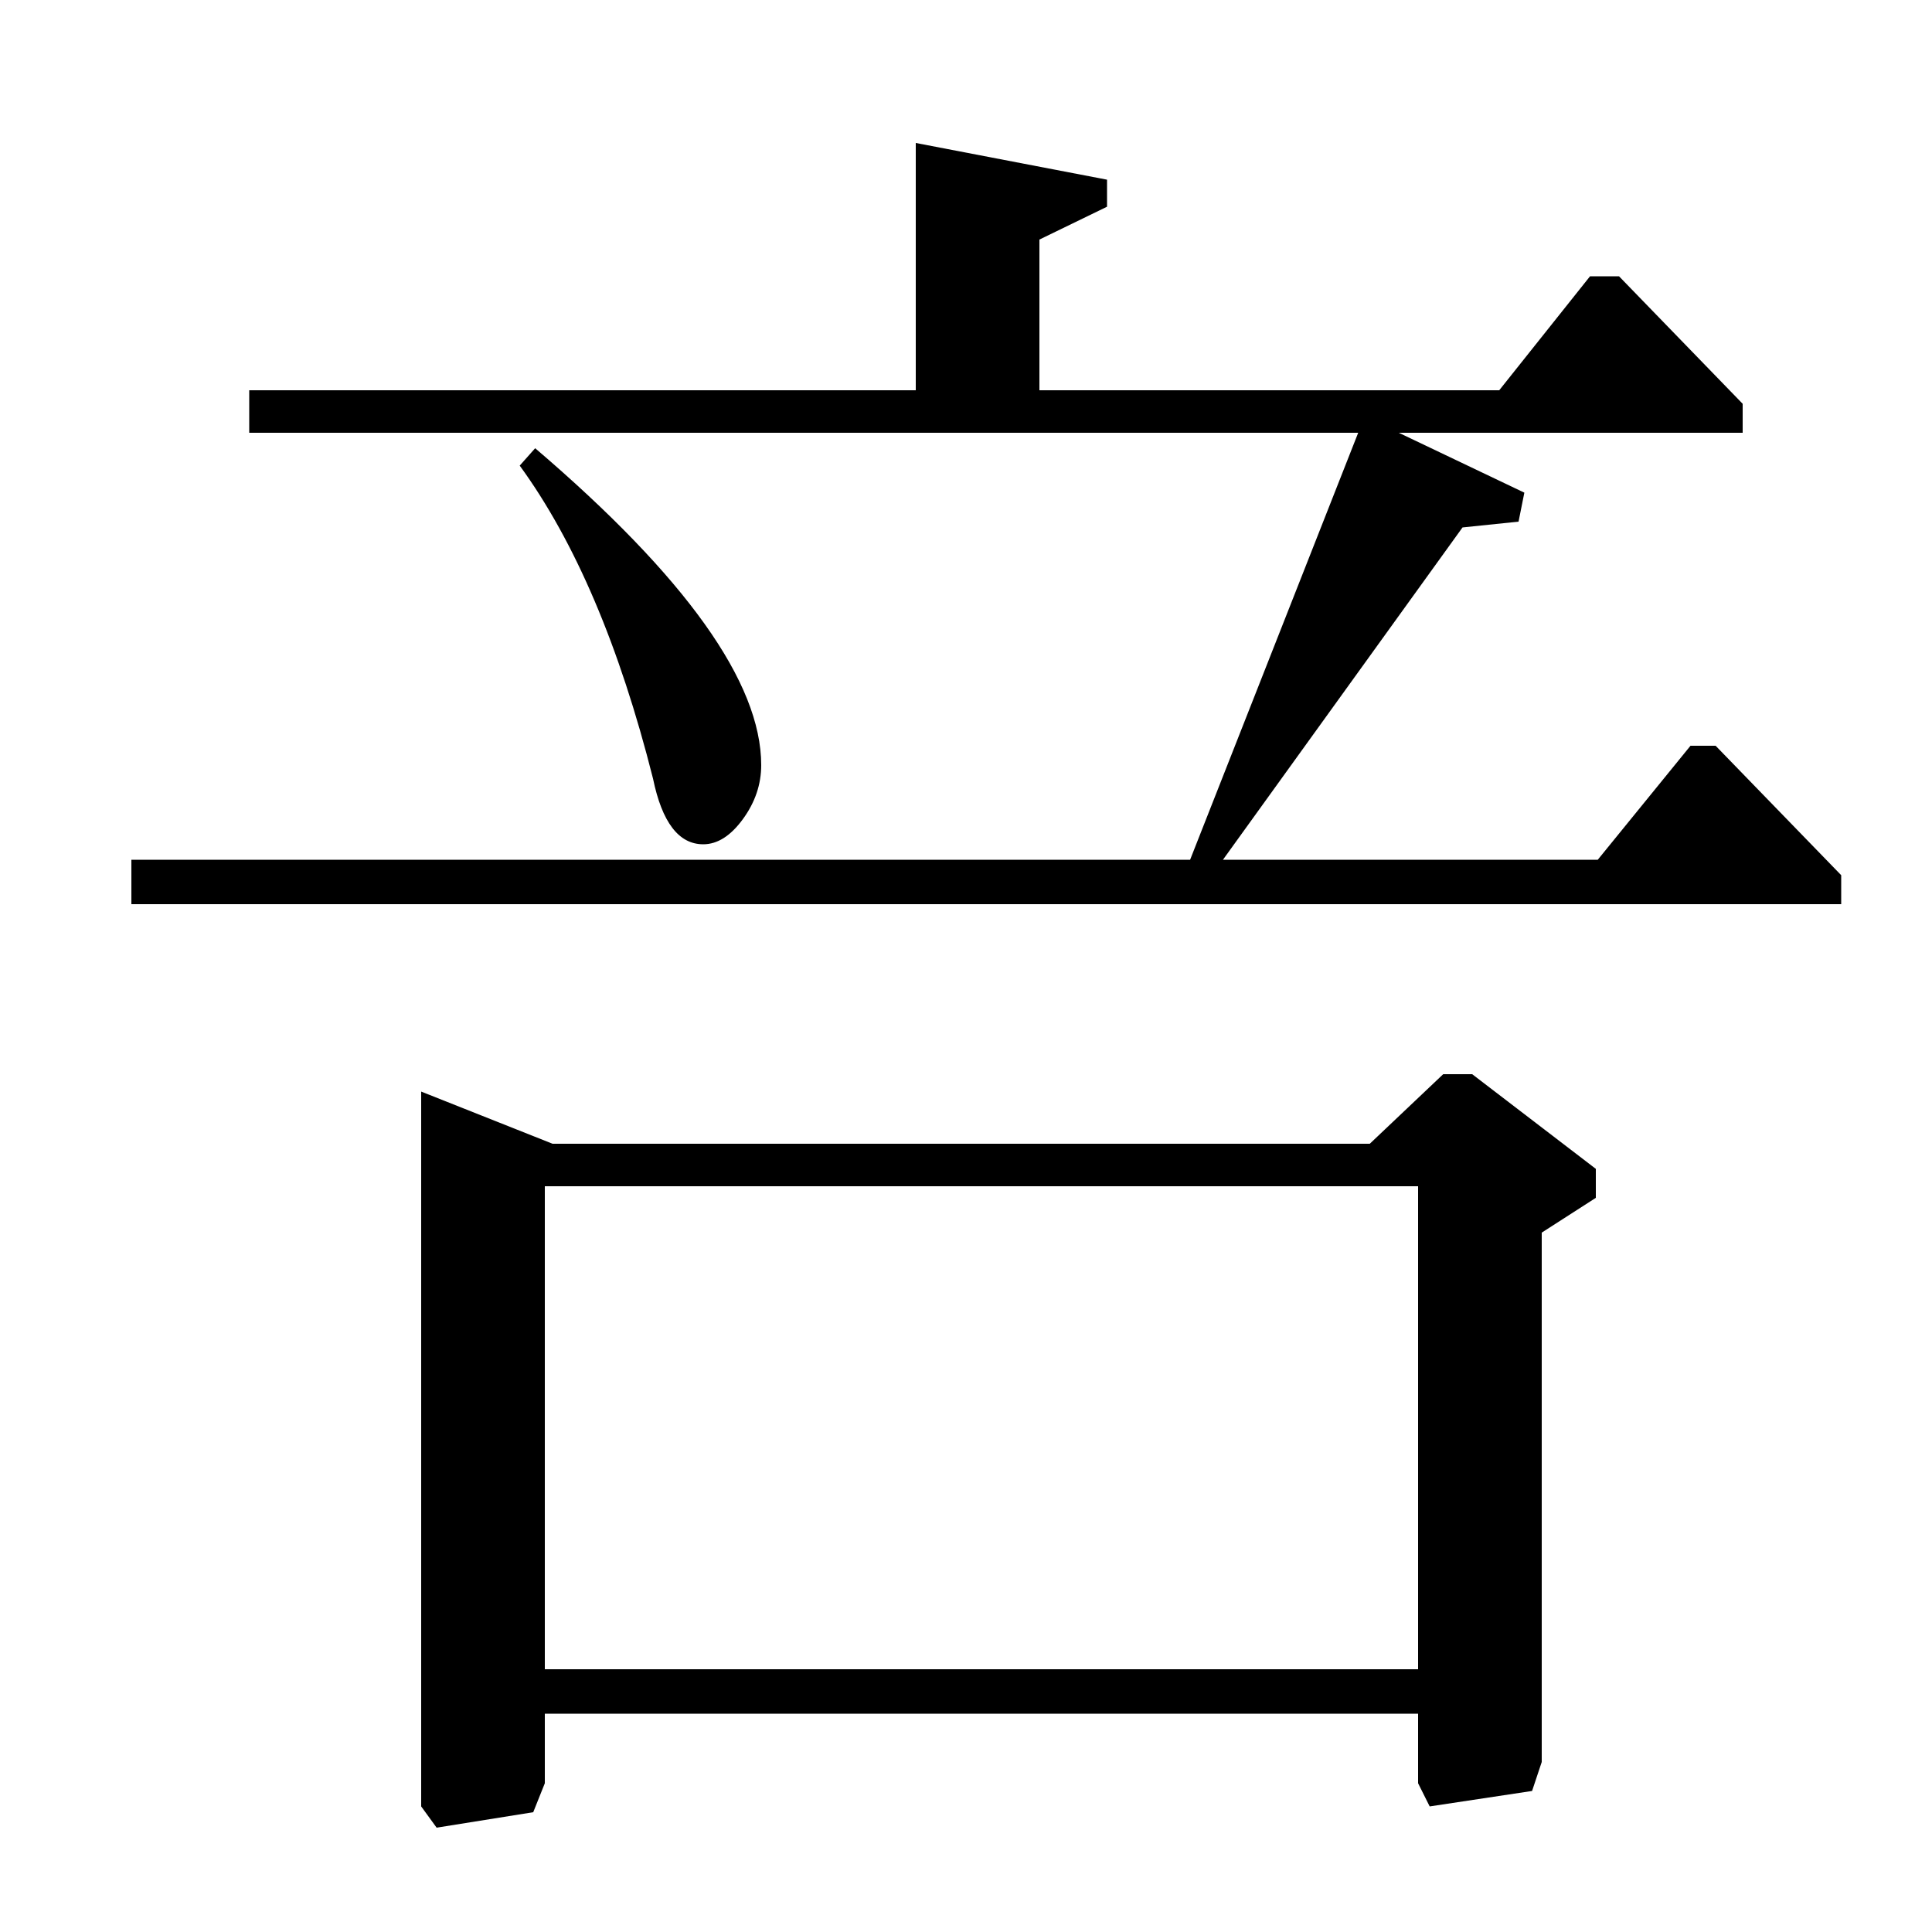 <?xml version="1.0" standalone="no"?>
<!DOCTYPE svg PUBLIC "-//W3C//DTD SVG 1.1//EN" "http://www.w3.org/Graphics/SVG/1.1/DTD/svg11.dtd" >
<svg xmlns="http://www.w3.org/2000/svg" xmlns:xlink="http://www.w3.org/1999/xlink" version="1.1" viewBox="0 -140 1000 1000">
  <g transform="matrix(1 0 0 -1 0 860)">
   <path fill="currentColor"
d="M823 857h15l64 -66v-15h-178l65 -31l-3 -15l-29 -3l-124 -172h194l48 59h13l65 -67v-15h-885v23h548l87 221h-574v22h345v128l99 -19v-14l-35 -17v-78h238zM269 759l8 9q117 -100 117 -164q0 -15 -9.5 -28t-20.5 -13q-19 0 -26 34q-26 103 -69 162zM709 408l38 36h15
l64 -49v-15l-28 -18v-274l-5 -15l-53 -8l-6 12v36h-452v-36l-6 -15l-50 -8l-8 11v370l68 -27h423zM734 386h-452v-250h452v250z" />
  </g>

</svg>
